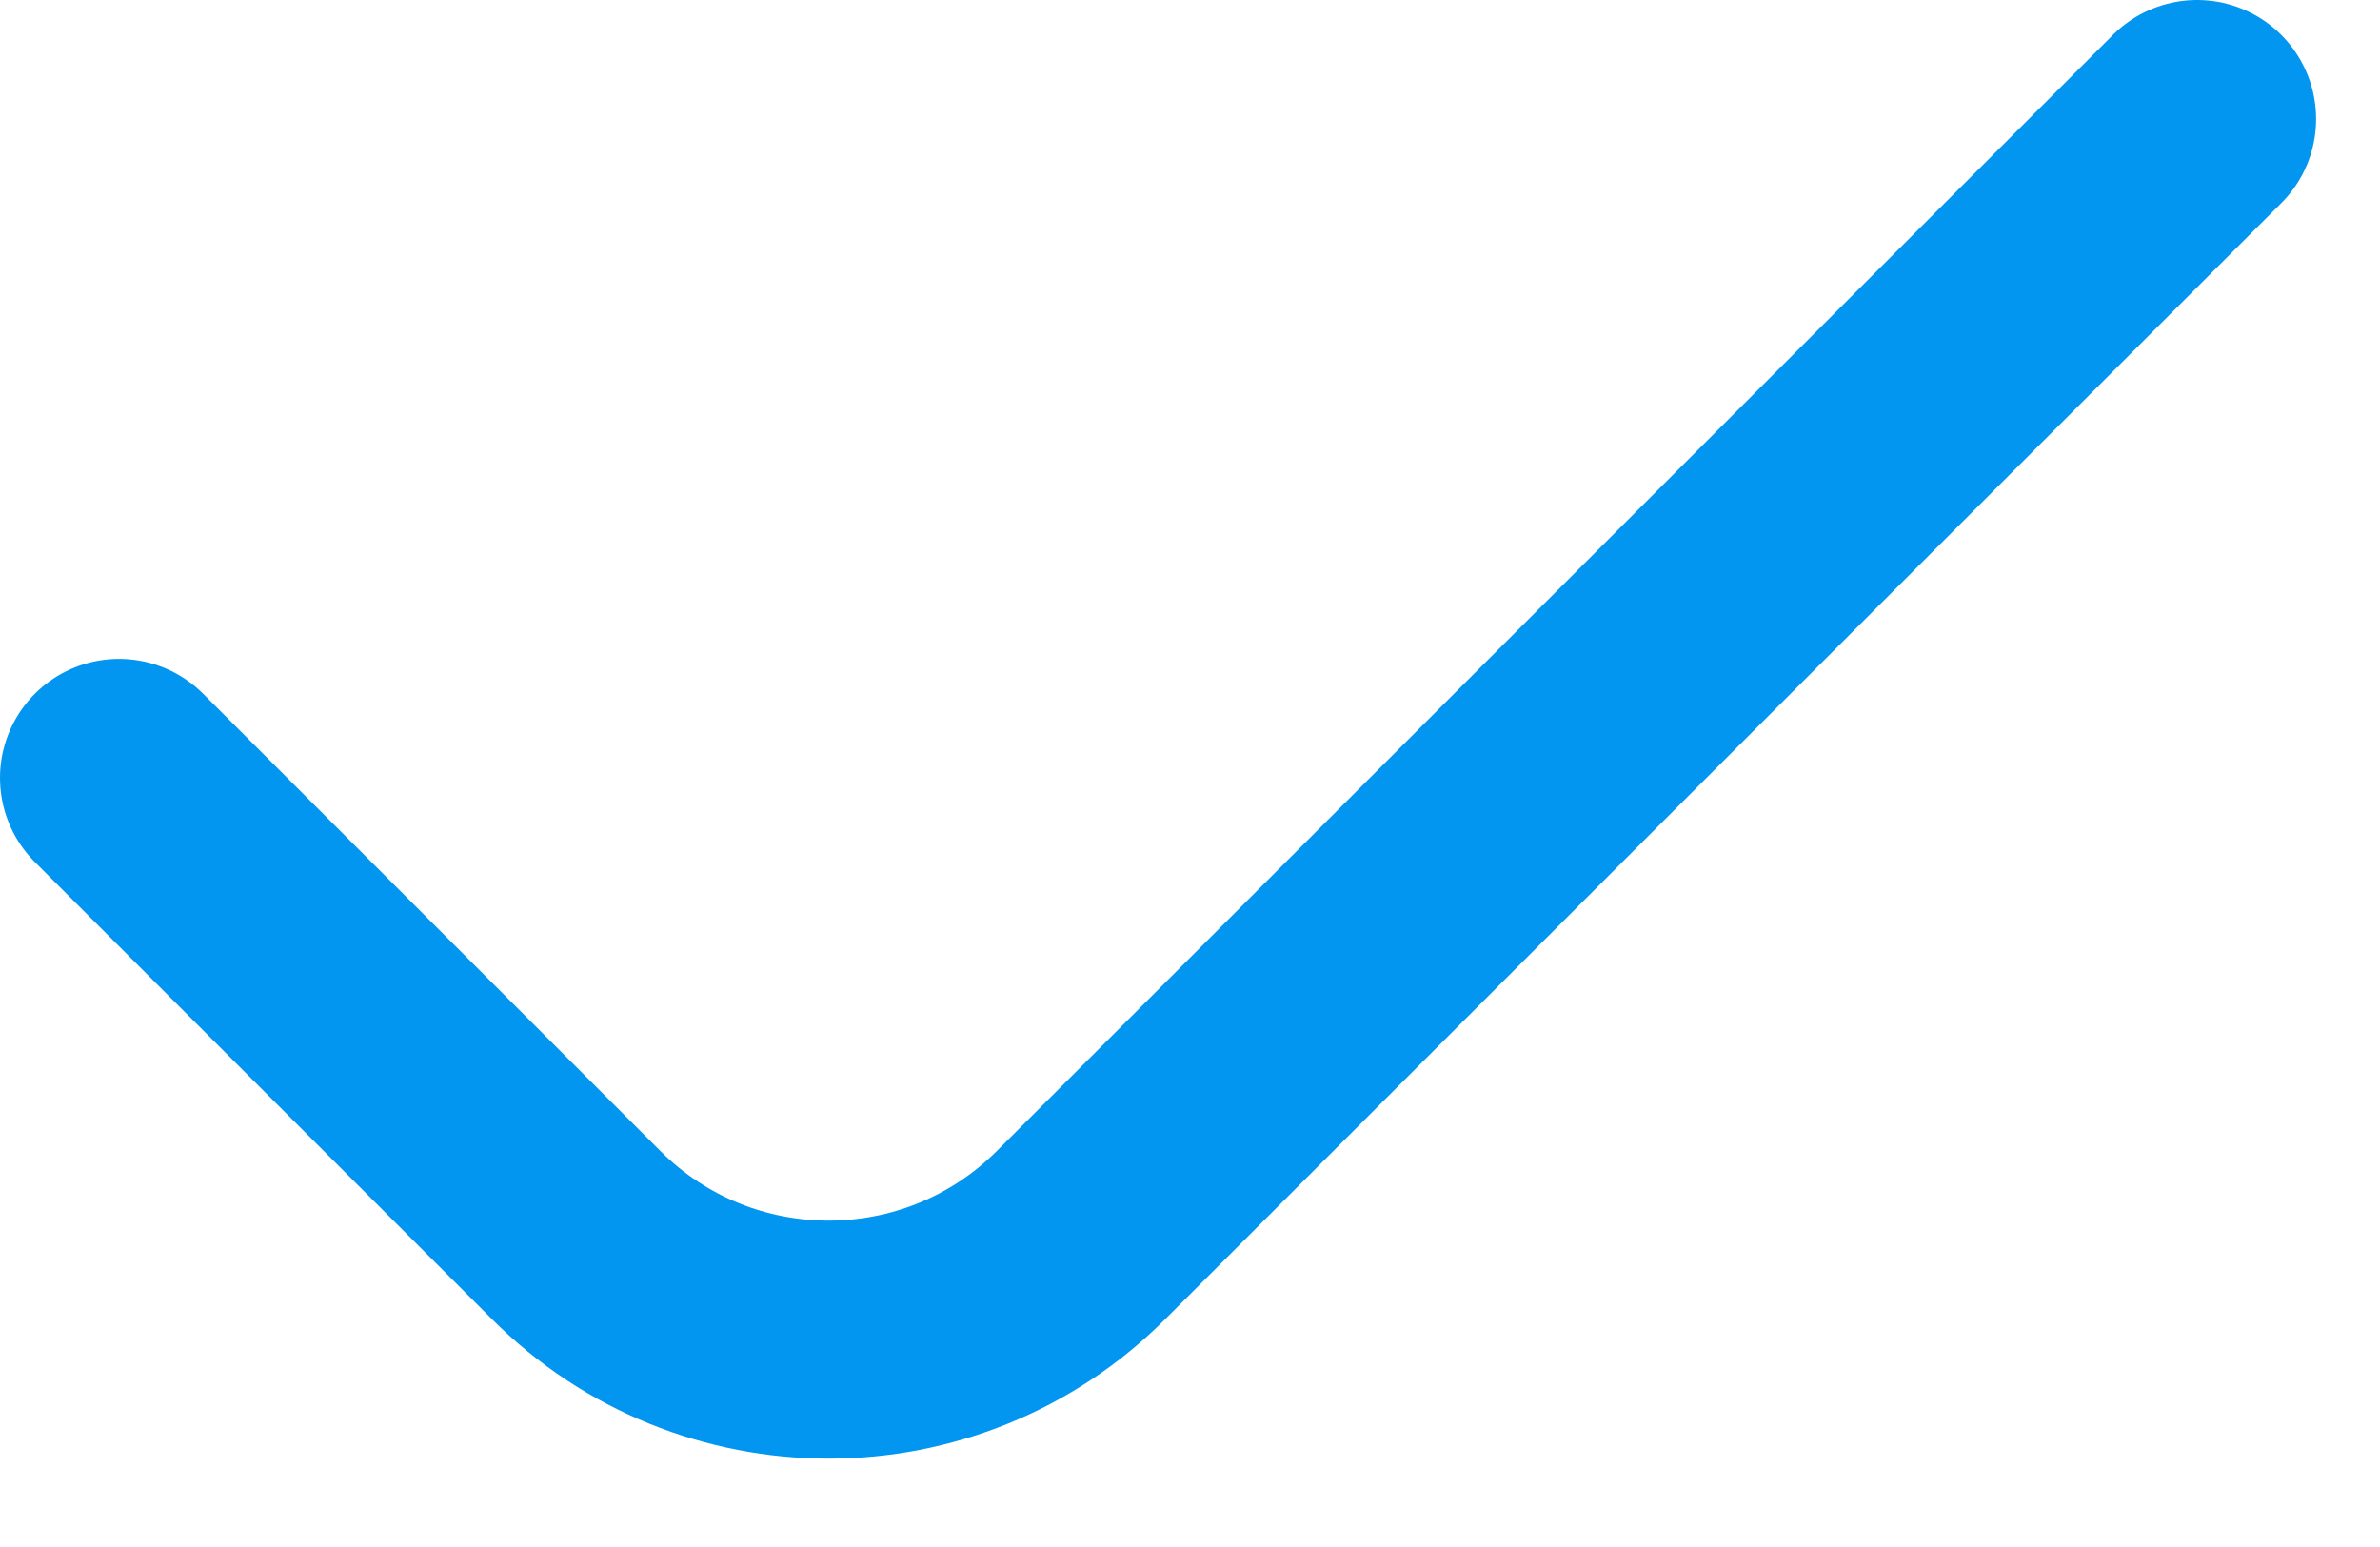 <svg width="20" height="13" viewBox="0 0 20 13" fill="none" xmlns="http://www.w3.org/2000/svg">
<path d="M1 6.537L4.842 10.379C6.013 11.55 7.913 11.55 9.084 10.379L18.463 1" stroke="#0296F0" stroke-width="2" stroke-linecap="round"/>
</svg>
